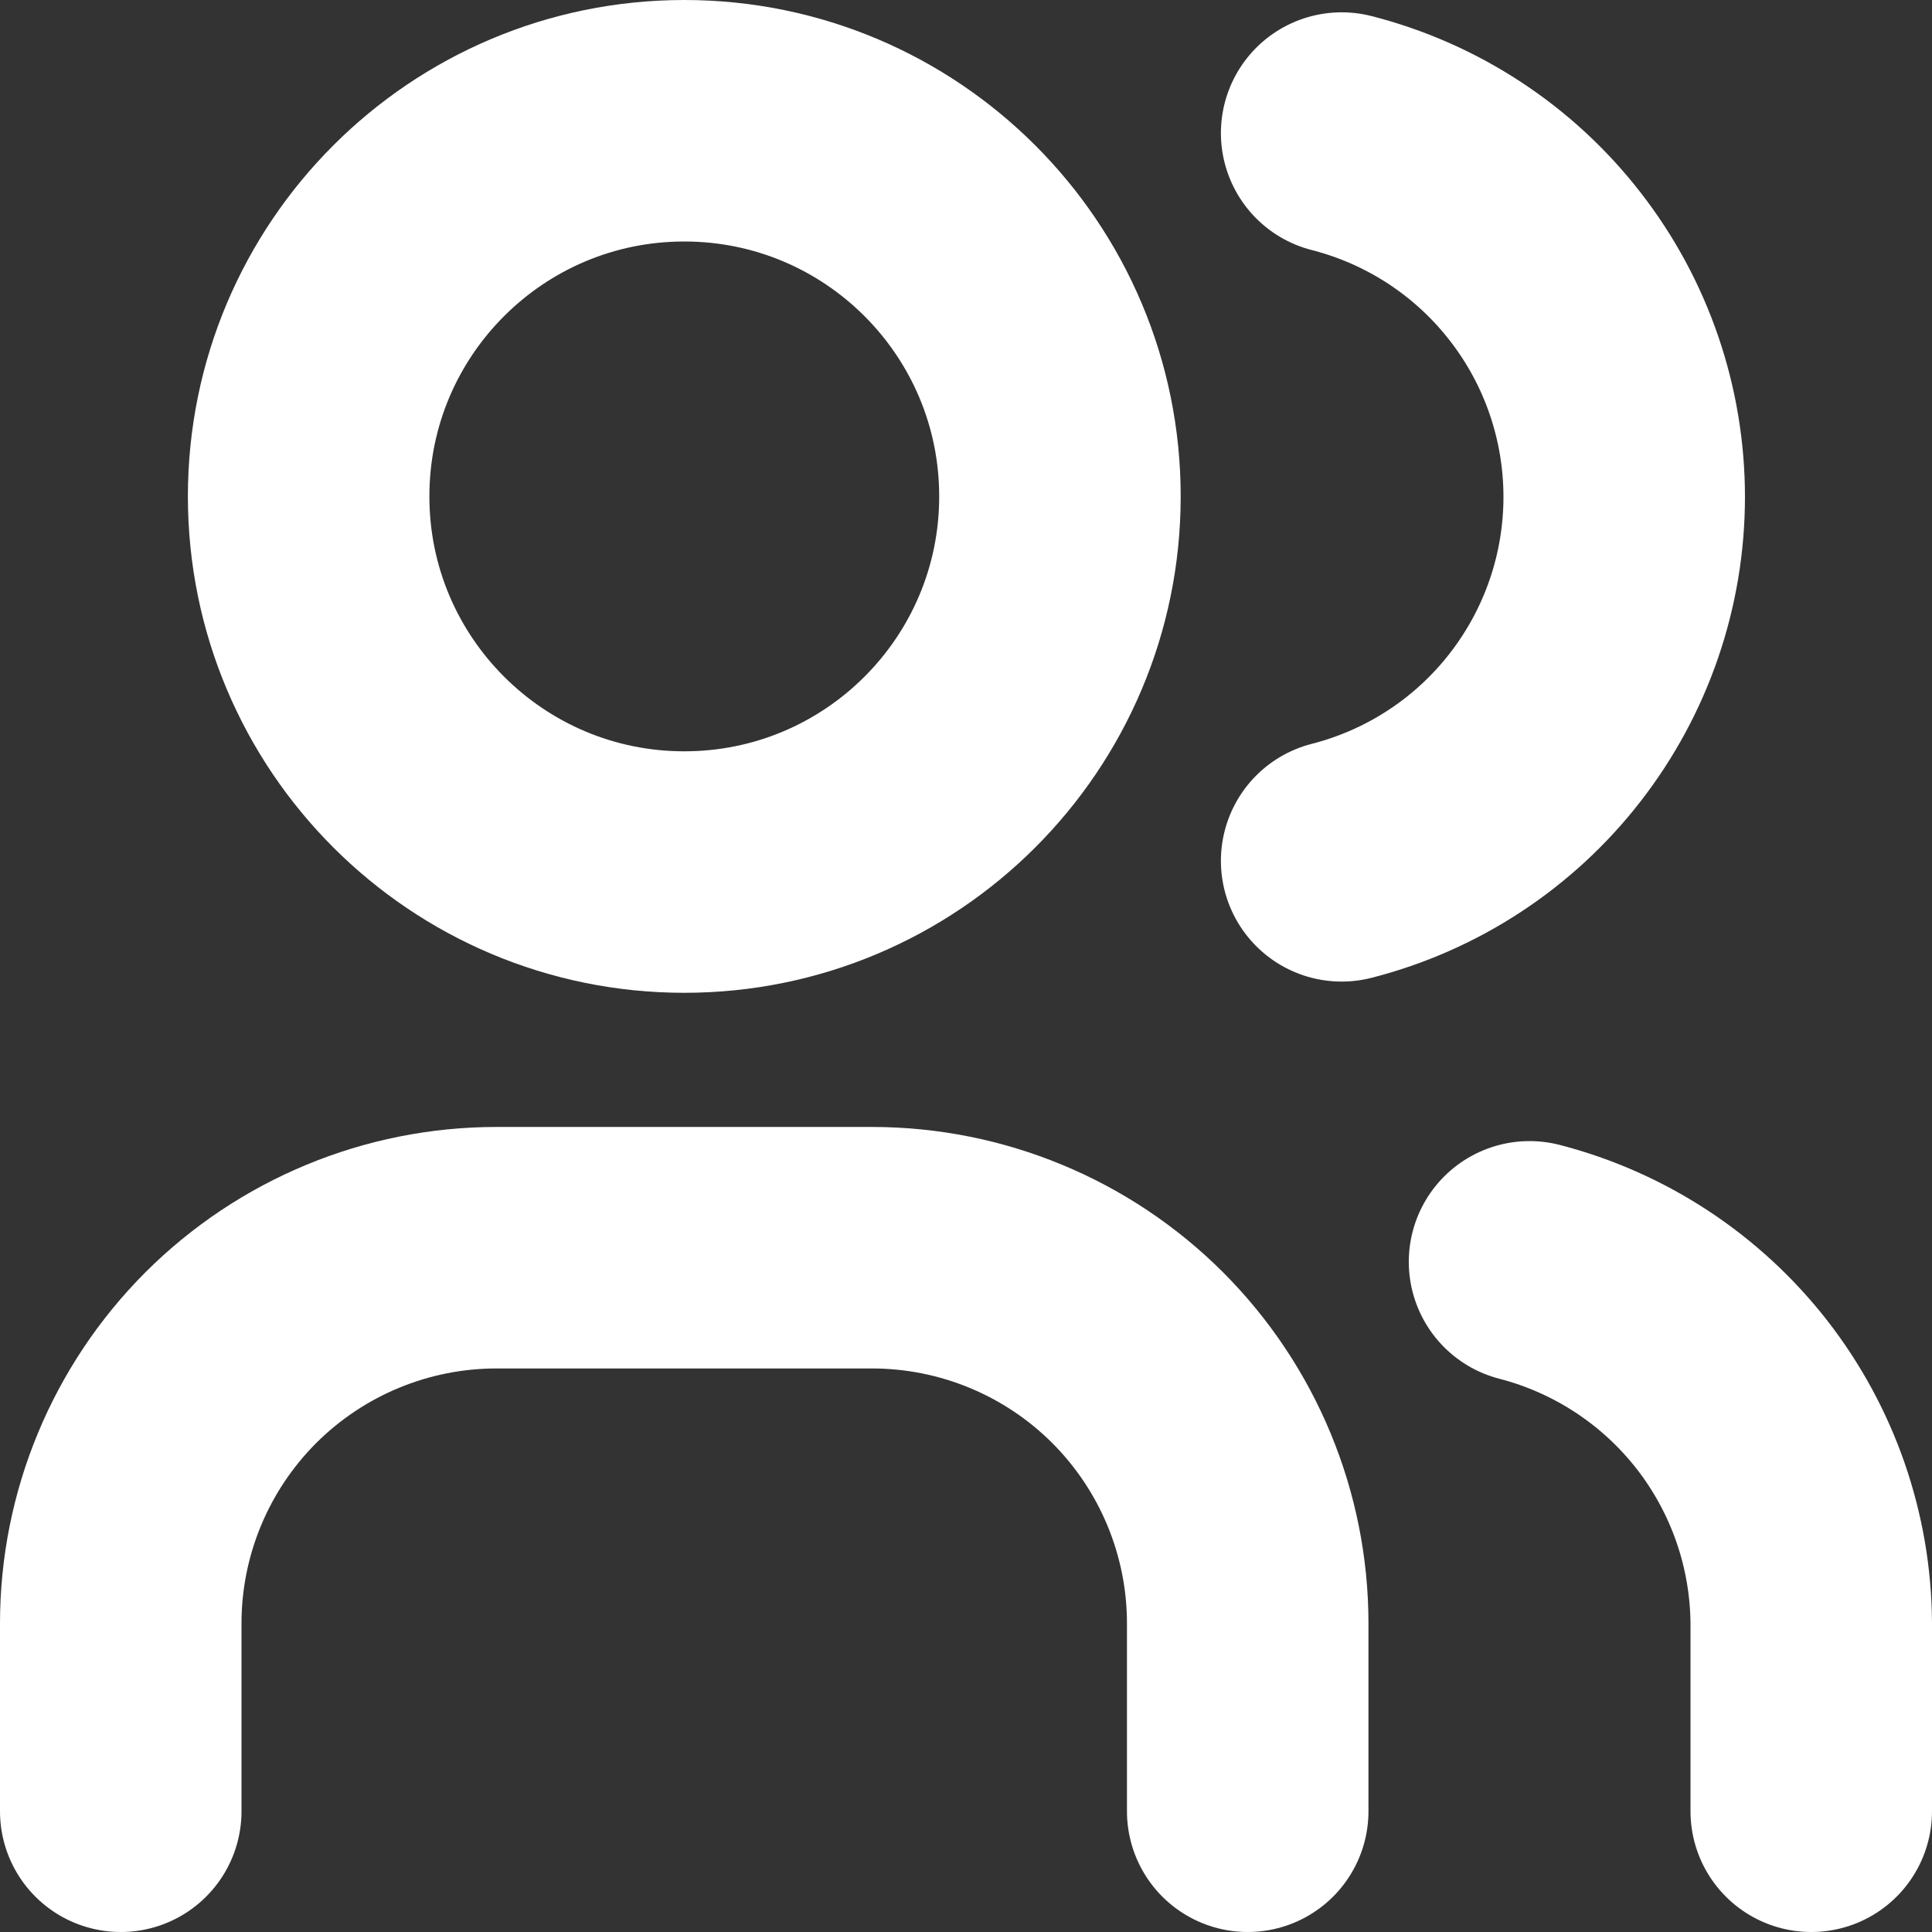 <svg width="16" height="16" viewBox="0 0 16 16" fill="none" xmlns="http://www.w3.org/2000/svg">
<rect x="0" y="0" width="16" height="16" fill="#333333" stroke="none"/>
<path d="M5.667 7.222C7.385 7.222 8.778 5.829 8.778 4.111C8.778 2.393 7.385 1 5.667 1C3.949 1 2.556 2.393 2.556 4.111C2.556 5.829 3.949 7.222 5.667 7.222Z" stroke="white" stroke-width="2" stroke-linecap="round" stroke-linejoin="round"/>
<path d="M1 15V13.444C1 12.619 1.328 11.828 1.911 11.244C2.495 10.661 3.286 10.333 4.111 10.333H7.222C8.047 10.333 8.839 10.661 9.422 11.244C10.005 11.828 10.333 12.619 10.333 13.444V15" stroke="white" stroke-width="2" stroke-linecap="round" stroke-linejoin="round"/>
<path d="M11.111 1.102C11.78 1.273 12.374 1.662 12.797 2.208C13.221 2.753 13.451 3.425 13.451 4.115C13.451 4.806 13.221 5.477 12.797 6.023C12.374 6.569 11.78 6.958 11.111 7.129" stroke="white" stroke-width="2" stroke-linecap="round" stroke-linejoin="round"/>
<path d="M15 15V13.445C14.996 12.758 14.765 12.092 14.343 11.55C13.921 11.009 13.332 10.622 12.667 10.45" stroke="white" stroke-width="2" stroke-linecap="round" stroke-linejoin="round"/>
</svg>

